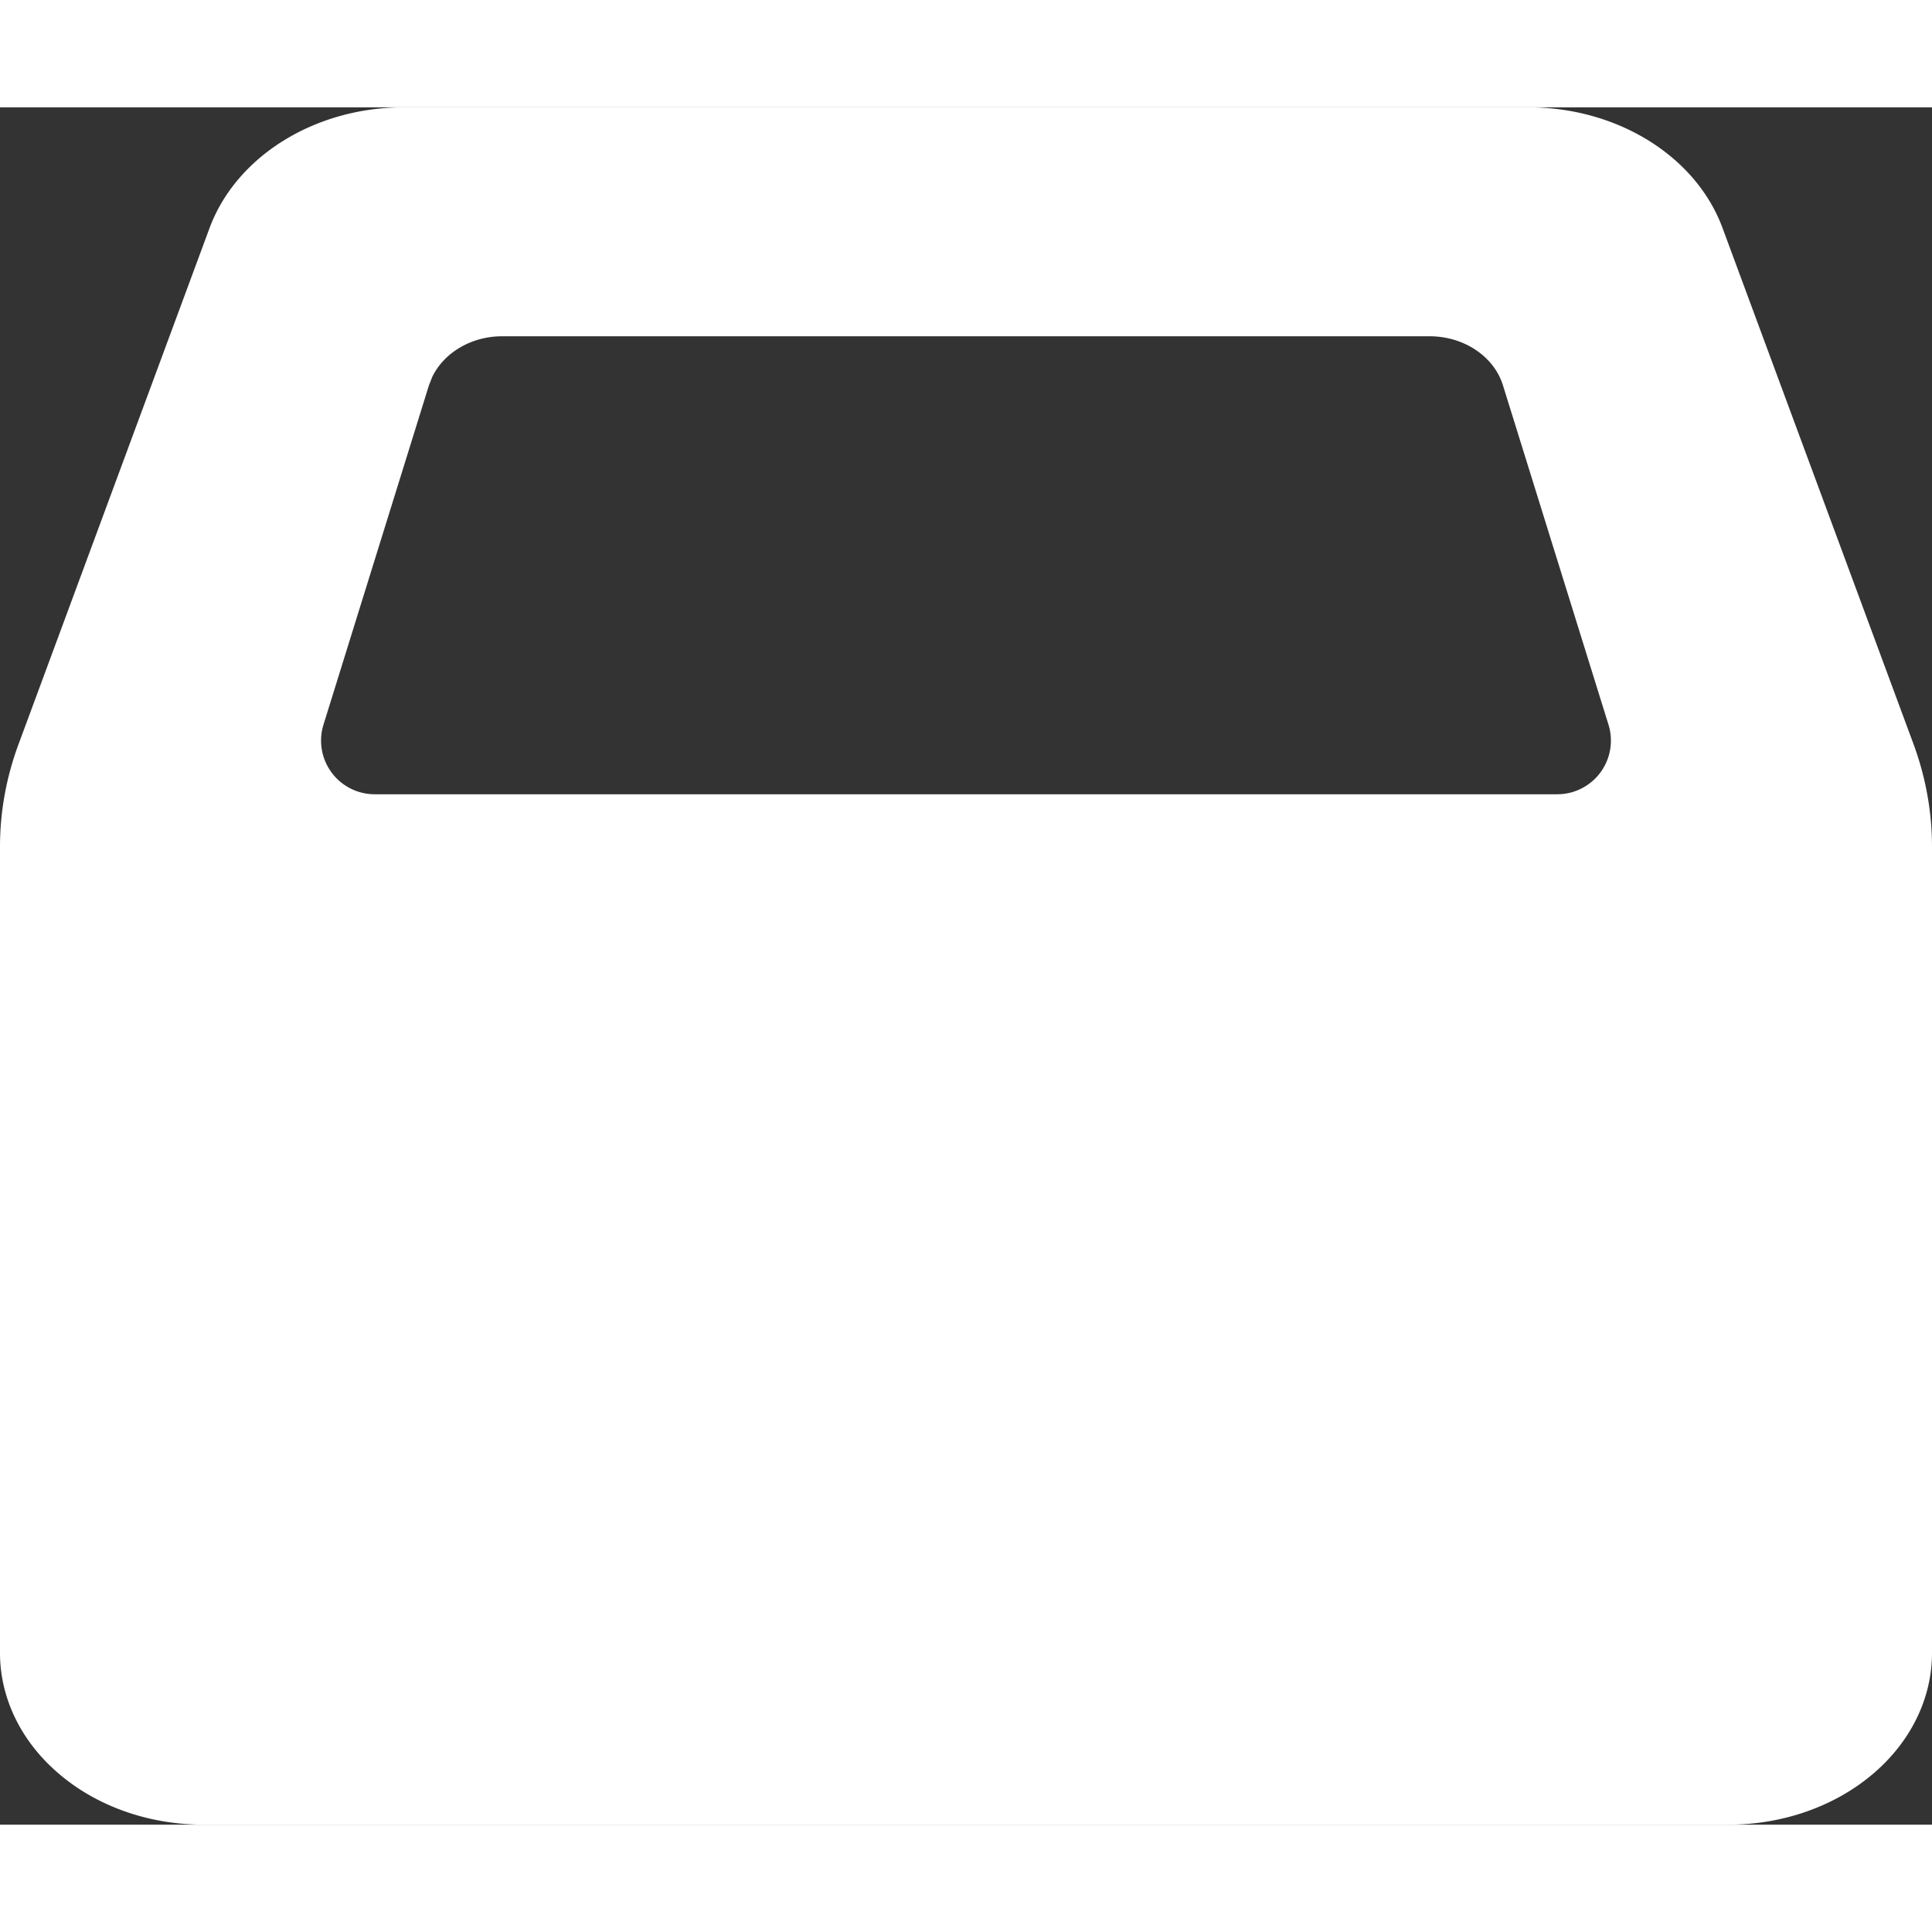 <svg xmlns="http://www.w3.org/2000/svg" fill="none" viewBox="0 0 18 16" width="16" height="16"><rect x="0" y="0" width="18" height="16" fill="#333333" stroke="none"/><path fill="white" d="M14.24 0c.828 0 1.56.454 1.808 1.123l1.78 4.81c.113.307.172.63.172.955V14.4c0 .425-.2.832-.555 1.131-.355.3-.837.469-1.34.469H1.895c-.503 0-.985-.168-1.34-.469C.2 15.232 0 14.824 0 14.4V6.888c0-.325.059-.648.173-.955l1.78-4.81C2.202.455 2.934 0 3.762 0h10.478zm-.918 2.133H4.678c-.284 0-.54.15-.651.379l-.031.079-.982 3.16a.5.5 0 00.477.649h11.017a.5.5 0 00.478-.648l-.983-3.161c-.083-.27-.363-.457-.681-.458z"/></svg>